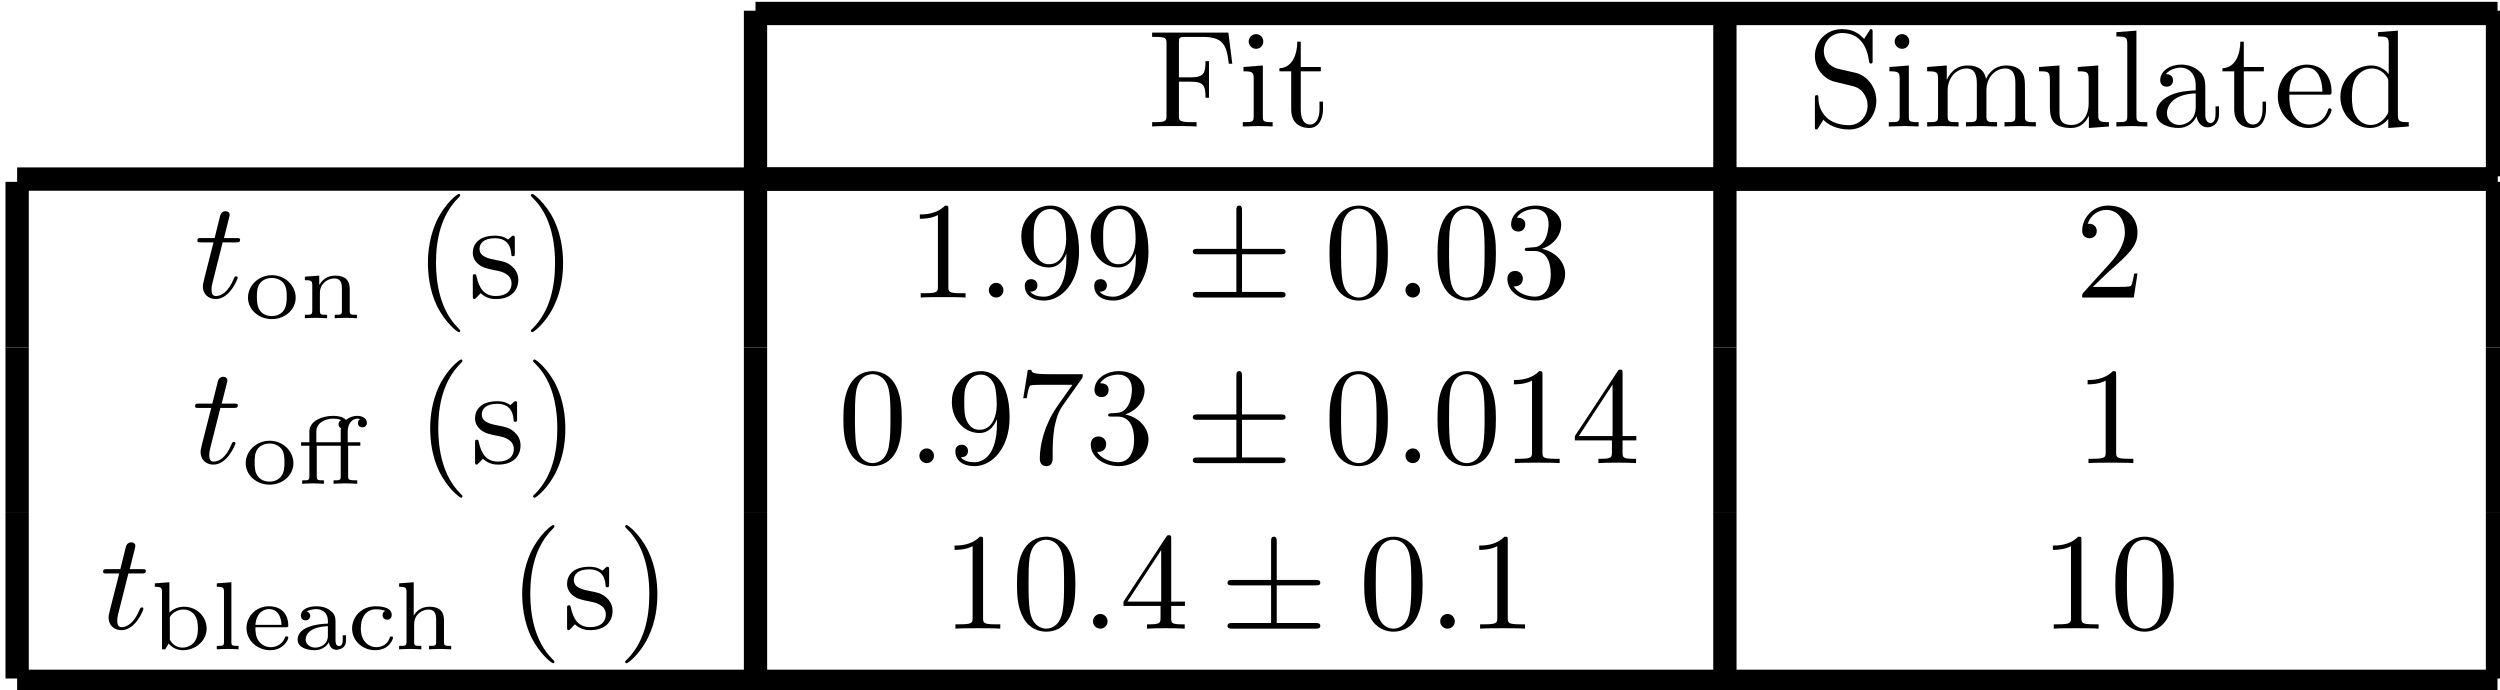 <?xml version="1.0" encoding="UTF-8" standalone="no"?>
<!-- Created with Inkscape (http://www.inkscape.org/) -->

<svg
   xmlns:dc="http://purl.org/dc/elements/1.1/"
   xmlns:cc="http://creativecommons.org/ns#"
   xmlns:rdf="http://www.w3.org/1999/02/22-rdf-syntax-ns#"
   xmlns:svg="http://www.w3.org/2000/svg"
   xmlns="http://www.w3.org/2000/svg"
   xmlns:xlink="http://www.w3.org/1999/xlink"
   xmlns:sodipodi="http://sodipodi.sourceforge.net/DTD/sodipodi-0.dtd"
   xmlns:inkscape="http://www.inkscape.org/namespaces/inkscape"
   width="120"
   height="33.119"
   viewBox="0 0 31.75 8.763"
   version="1.1"
   id="svg889"
   sodipodi:docname="fit.svg"
   inkscape:version="0.92.4 (5da689c313, 2019-01-14)">
  <defs
     id="defs883">
    <g
       id="g999">
      <symbol
         id="glyph0-0"
         overflow="visible"
         style="overflow:visible">
        <path
           id="path891"
           d=""
           style="stroke:none"
           inkscape:connector-curvature="0" />
      </symbol>
      <symbol
         id="glyph0-1"
         overflow="visible"
         style="overflow:visible">
        <path
           id="path894"
           d="m 5.797,-6.781 h -5.469 v 0.312 H 0.562 c 0.766,0 0.797,0.109 0.797,0.469 v 5.219 c 0,0.359 -0.031,0.469 -0.797,0.469 H 0.328 V 0 c 0.344,-0.031 1.125,-0.031 1.516,-0.031 0.406,0 1.312,0 1.672,0.031 V -0.312 H 3.188 C 2.25,-0.312 2.25,-0.438 2.25,-0.781 v -2.453 h 0.844 c 0.969,0 1.062,0.312 1.062,1.156 h 0.25 V -4.719 h -0.25 c 0,0.844 -0.094,1.172 -1.062,1.172 H 2.25 v -2.531 c 0,-0.328 0.016,-0.391 0.484,-0.391 h 1.188 c 1.5,0 1.75,0.562 1.906,1.938 h 0.25 z m 0,0"
           style="stroke:none"
           inkscape:connector-curvature="0" />
      </symbol>
      <symbol
         id="glyph0-2"
         overflow="visible"
         style="overflow:visible">
        <path
           id="path897"
           d="M 1.766,-4.406 0.375,-4.297 v 0.312 c 0.641,0 0.734,0.062 0.734,0.547 V -0.75 c 0,0.438 -0.109,0.438 -0.781,0.438 V 0 C 0.641,-0.016 1.188,-0.031 1.422,-0.031 1.781,-0.031 2.125,-0.016 2.469,0 v -0.312 c -0.672,0 -0.703,-0.047 -0.703,-0.438 z m 0.031,-1.734 c 0,-0.312 -0.234,-0.531 -0.516,-0.531 -0.312,0 -0.531,0.266 -0.531,0.531 0,0.266 0.219,0.531 0.531,0.531 0.281,0 0.516,-0.219 0.516,-0.531 z m 0,0"
           style="stroke:none"
           inkscape:connector-curvature="0" />
      </symbol>
      <symbol
         id="glyph0-3"
         overflow="visible"
         style="overflow:visible">
        <path
           id="path900"
           d="m 1.719,-3.984 h 1.438 v -0.312 H 1.719 V -6.125 h -0.25 c 0,0.812 -0.297,1.875 -1.281,1.922 v 0.219 h 0.844 v 2.75 c 0,1.219 0.938,1.344 1.297,1.344 0.703,0 0.984,-0.703 0.984,-1.344 v -0.562 h -0.25 V -1.25 c 0,0.734 -0.297,1.109 -0.672,1.109 -0.672,0 -0.672,-0.906 -0.672,-1.078 z m 0,0"
           style="stroke:none"
           inkscape:connector-curvature="0" />
      </symbol>
      <symbol
         id="glyph0-4"
         overflow="visible"
         style="overflow:visible">
        <path
           id="path903"
           d="m 3.484,-3.875 -1.281,-0.297 c -0.625,-0.156 -1,-0.688 -1,-1.266 0,-0.703 0.531,-1.312 1.312,-1.312 1.656,0 1.875,1.641 1.938,2.078 0.016,0.062 0.016,0.125 0.125,0.125 0.125,0 0.125,-0.047 0.125,-0.234 v -2 c 0,-0.172 0,-0.25 -0.109,-0.25 -0.062,0 -0.078,0.016 -0.141,0.141 l -0.359,0.562 C 3.797,-6.625 3.391,-7.031 2.5,-7.031 c -1.109,0 -1.938,0.875 -1.938,1.938 0,0.828 0.531,1.562 1.297,1.828 0.109,0.031 0.625,0.156 1.328,0.328 0.266,0.062 0.562,0.141 0.844,0.5 0.203,0.266 0.312,0.594 0.312,0.922 0,0.703 -0.5,1.422 -1.344,1.422 -0.281,0 -1.047,-0.047 -1.578,-0.531 C 0.844,-1.172 0.812,-1.797 0.812,-2.156 0.797,-2.266 0.719,-2.266 0.688,-2.266 c -0.125,0 -0.125,0.078 -0.125,0.25 v 2 c 0,0.172 0,0.234 0.109,0.234 0.062,0 0.078,-0.016 0.141,-0.125 0,-0.016 0.031,-0.047 0.359,-0.578 0.312,0.344 0.953,0.703 1.844,0.703 1.156,0 1.953,-0.969 1.953,-2.078 0,-0.984 -0.656,-1.812 -1.484,-2.016 z m 0,0"
           style="stroke:none"
           inkscape:connector-curvature="0" />
      </symbol>
      <symbol
         id="glyph0-5"
         overflow="visible"
         style="overflow:visible">
        <path
           id="path906"
           d="M 1.094,-3.422 V -0.75 c 0,0.438 -0.109,0.438 -0.781,0.438 V 0 c 0.359,-0.016 0.859,-0.031 1.141,-0.031 0.25,0 0.766,0.016 1.109,0.031 v -0.312 c -0.672,0 -0.781,0 -0.781,-0.438 V -2.594 C 1.781,-3.625 2.5,-4.188 3.125,-4.188 c 0.641,0 0.75,0.531 0.75,1.109 V -0.75 c 0,0.438 -0.109,0.438 -0.781,0.438 V 0 c 0.344,-0.016 0.859,-0.031 1.125,-0.031 0.25,0 0.781,0.016 1.109,0.031 v -0.312 c -0.656,0 -0.766,0 -0.766,-0.438 v -1.844 c 0,-1.031 0.703,-1.594 1.344,-1.594 0.625,0 0.734,0.531 0.734,1.109 V -0.75 c 0,0.438 -0.109,0.438 -0.781,0.438 V 0 c 0.344,-0.016 0.859,-0.031 1.125,-0.031 0.266,0 0.781,0.016 1.125,0.031 v -0.312 c -0.516,0 -0.766,0 -0.781,-0.297 v -1.906 c 0,-0.859 0,-1.156 -0.312,-1.516 -0.141,-0.172 -0.469,-0.375 -1.047,-0.375 -0.828,0 -1.281,0.594 -1.438,0.984 C 4.391,-4.297 3.656,-4.406 3.203,-4.406 2.469,-4.406 2,-3.984 1.719,-3.359 V -4.406 L 0.312,-4.297 v 0.312 c 0.703,0 0.781,0.062 0.781,0.562 z m 0,0"
           style="stroke:none"
           inkscape:connector-curvature="0" />
      </symbol>
      <symbol
         id="glyph0-6"
         overflow="visible"
         style="overflow:visible">
        <path
           id="path909"
           d="M 3.891,-0.781 V 0.109 L 5.328,0 V -0.312 C 4.641,-0.312 4.562,-0.375 4.562,-0.875 v -3.531 l -1.469,0.109 v 0.312 c 0.688,0 0.781,0.062 0.781,0.562 v 1.766 c 0,0.875 -0.484,1.547 -1.219,1.547 -0.828,0 -0.875,-0.469 -0.875,-0.984 v -3.312 L 0.312,-4.297 v 0.312 c 0.781,0 0.781,0.031 0.781,0.906 v 1.5 c 0,0.781 0,1.688 1.516,1.688 0.562,0 1,-0.281 1.281,-0.891 z m 0,0"
           style="stroke:none"
           inkscape:connector-curvature="0" />
      </symbol>
      <symbol
         id="glyph0-7"
         overflow="visible"
         style="overflow:visible">
        <path
           id="path912"
           d="M 1.766,-6.922 0.328,-6.812 V -6.5 c 0.703,0 0.781,0.062 0.781,0.562 V -0.75 c 0,0.438 -0.109,0.438 -0.781,0.438 V 0 C 0.656,-0.016 1.188,-0.031 1.438,-0.031 c 0.25,0 0.734,0.016 1.109,0.031 v -0.312 c -0.672,0 -0.781,0 -0.781,-0.438 z m 0,0"
           style="stroke:none"
           inkscape:connector-curvature="0" />
      </symbol>
      <symbol
         id="glyph0-8"
         overflow="visible"
         style="overflow:visible">
        <path
           id="path915"
           d="m 3.312,-0.75 c 0.047,0.391 0.312,0.812 0.781,0.812 0.219,0 0.828,-0.141 0.828,-0.953 v -0.562 h -0.25 v 0.562 c 0,0.578 -0.25,0.641 -0.359,0.641 -0.328,0 -0.375,-0.453 -0.375,-0.5 v -1.984 c 0,-0.422 0,-0.812 -0.359,-1.188 C 3.188,-4.312 2.688,-4.469 2.219,-4.469 c -0.828,0 -1.516,0.469 -1.516,1.125 0,0.297 0.203,0.469 0.469,0.469 0.281,0 0.453,-0.203 0.453,-0.453 0,-0.125 -0.047,-0.453 -0.516,-0.453 C 1.391,-4.141 1.875,-4.25 2.188,-4.25 c 0.5,0 1.062,0.391 1.062,1.281 v 0.359 c -0.516,0.031 -1.203,0.062 -1.828,0.359 -0.75,0.344 -1,0.859 -1,1.297 0,0.812 0.969,1.062 1.594,1.062 0.656,0 1.109,-0.406 1.297,-0.859 z M 3.25,-2.391 v 1 c 0,0.938 -0.719,1.281 -1.172,1.281 -0.484,0 -0.891,-0.344 -0.891,-0.844 0,-0.547 0.422,-1.375 2.062,-1.438 z m 0,0"
           style="stroke:none"
           inkscape:connector-curvature="0" />
      </symbol>
      <symbol
         id="glyph0-9"
         overflow="visible"
         style="overflow:visible">
        <path
           id="path918"
           d="M 1.109,-2.516 C 1.172,-4 2.016,-4.25 2.359,-4.25 c 1.016,0 1.125,1.344 1.125,1.734 z m 0,0.219 h 2.781 c 0.219,0 0.25,0 0.25,-0.219 0,-0.984 -0.547,-1.953 -1.781,-1.953 -1.156,0 -2.078,1.031 -2.078,2.281 0,1.328 1.047,2.297 2.188,2.297 C 3.688,0.109 4.141,-1 4.141,-1.188 4.141,-1.281 4.062,-1.312 4,-1.312 c -0.078,0 -0.109,0.062 -0.125,0.141 -0.344,1.031 -1.25,1.031 -1.344,1.031 -0.5,0 -0.891,-0.297 -1.125,-0.672 -0.297,-0.469 -0.297,-1.125 -0.297,-1.484 z m 0,0"
           style="stroke:none"
           inkscape:connector-curvature="0" />
      </symbol>
      <symbol
         id="glyph0-10"
         overflow="visible"
         style="overflow:visible">
        <path
           id="path921"
           d="m 3.781,-0.547 v 0.656 L 5.25,0 v -0.312 c -0.688,0 -0.781,-0.062 -0.781,-0.562 V -6.922 L 3.047,-6.812 V -6.5 c 0.688,0 0.766,0.062 0.766,0.562 v 2.156 c -0.281,-0.359 -0.719,-0.625 -1.25,-0.625 -1.172,0 -2.219,0.984 -2.219,2.266 0,1.266 0.969,2.25 2.109,2.25 0.641,0 1.078,-0.344 1.328,-0.656 z m 0,-2.672 v 2.047 c 0,0.172 0,0.188 -0.109,0.359 C 3.375,-0.328 2.938,-0.109 2.5,-0.109 2.047,-0.109 1.688,-0.375 1.453,-0.75 1.203,-1.156 1.172,-1.719 1.172,-2.141 1.172,-2.5 1.188,-3.094 1.469,-3.547 1.688,-3.859 2.062,-4.188 2.609,-4.188 c 0.344,0 0.766,0.156 1.062,0.594 0.109,0.172 0.109,0.188 0.109,0.375 z m 0,0"
           style="stroke:none"
           inkscape:connector-curvature="0" />
      </symbol>
      <symbol
         id="glyph0-11"
         overflow="visible"
         style="overflow:visible">
        <path
           id="path924"
           d="m 3.297,2.391 c 0,-0.031 0,-0.047 -0.172,-0.219 C 1.891,0.922 1.562,-0.969 1.562,-2.5 c 0,-1.734 0.375,-3.469 1.609,-4.703 0.125,-0.125 0.125,-0.141 0.125,-0.172 0,-0.078 -0.031,-0.109 -0.094,-0.109 -0.109,0 -1,0.688 -1.594,1.953 -0.5,1.094 -0.625,2.203 -0.625,3.031 0,0.781 0.109,1.984 0.656,3.125 C 2.25,1.844 3.094,2.5 3.203,2.5 c 0.062,0 0.094,-0.031 0.094,-0.109 z m 0,0"
           style="stroke:none"
           inkscape:connector-curvature="0" />
      </symbol>
      <symbol
         id="glyph0-12"
         overflow="visible"
         style="overflow:visible">
        <path
           id="path927"
           d="m 2.078,-1.938 c 0.219,0.047 1.031,0.203 1.031,0.922 0,0.5 -0.344,0.906 -1.125,0.906 -0.844,0 -1.203,-0.562 -1.391,-1.422 C 0.562,-1.656 0.562,-1.688 0.453,-1.688 c -0.125,0 -0.125,0.062 -0.125,0.234 V -0.125 c 0,0.172 0,0.234 0.109,0.234 0.047,0 0.062,-0.016 0.25,-0.203 0.016,-0.016 0.016,-0.031 0.203,-0.219 0.438,0.406 0.891,0.422 1.094,0.422 1.141,0 1.609,-0.672 1.609,-1.391 0,-0.516 -0.297,-0.828 -0.422,-0.938 C 2.844,-2.547 2.453,-2.625 2.031,-2.703 1.469,-2.812 0.812,-2.938 0.812,-3.516 c 0,-0.359 0.25,-0.766 1.109,-0.766 1.094,0 1.156,0.906 1.172,1.203 0,0.094 0.094,0.094 0.109,0.094 0.141,0 0.141,-0.047 0.141,-0.234 v -1.016 c 0,-0.156 0,-0.234 -0.109,-0.234 -0.047,0 -0.078,0 -0.203,0.125 -0.031,0.031 -0.125,0.125 -0.172,0.156 -0.375,-0.281 -0.781,-0.281 -0.938,-0.281 -1.219,0 -1.594,0.672 -1.594,1.234 0,0.344 0.156,0.625 0.422,0.844 0.328,0.25 0.609,0.312 1.328,0.453 z m 0,0"
           style="stroke:none"
           inkscape:connector-curvature="0" />
      </symbol>
      <symbol
         id="glyph0-13"
         overflow="visible"
         style="overflow:visible">
        <path
           id="path930"
           d="m 2.875,-2.5 c 0,-0.766 -0.109,-1.969 -0.656,-3.109 -0.594,-1.219 -1.453,-1.875 -1.547,-1.875 -0.062,0 -0.109,0.047 -0.109,0.109 0,0.031 0,0.047 0.188,0.234 0.984,0.984 1.547,2.562 1.547,4.641 0,1.719 -0.359,3.469 -1.594,4.719 C 0.562,2.344 0.562,2.359 0.562,2.391 0.562,2.453 0.609,2.5 0.672,2.5 0.766,2.5 1.672,1.812 2.25,0.547 2.766,-0.547 2.875,-1.656 2.875,-2.5 Z m 0,0"
           style="stroke:none"
           inkscape:connector-curvature="0" />
      </symbol>
      <symbol
         id="glyph0-14"
         overflow="visible"
         style="overflow:visible">
        <path
           id="path933"
           d="m 2.938,-6.375 c 0,-0.25 0,-0.266 -0.234,-0.266 C 2.078,-6 1.203,-6 0.891,-6 v 0.312 c 0.203,0 0.781,0 1.297,-0.266 v 5.172 c 0,0.359 -0.031,0.469 -0.922,0.469 h -0.312 V 0 c 0.344,-0.031 1.203,-0.031 1.609,-0.031 0.391,0 1.266,0 1.609,0.031 v -0.312 h -0.312 c -0.906,0 -0.922,-0.109 -0.922,-0.469 z m 0,0"
           style="stroke:none"
           inkscape:connector-curvature="0" />
      </symbol>
      <symbol
         id="glyph0-15"
         overflow="visible"
         style="overflow:visible">
        <path
           id="path936"
           d="m 3.656,-3.172 v 0.328 c 0,2.328 -1.031,2.781 -1.609,2.781 -0.172,0 -0.719,-0.016 -0.984,-0.359 0.438,0 0.516,-0.281 0.516,-0.453 0,-0.312 -0.234,-0.453 -0.453,-0.453 -0.156,0 -0.453,0.078 -0.453,0.469 0,0.672 0.531,1.078 1.375,1.078 1.297,0 2.516,-1.359 2.516,-3.5 0,-2.688 -1.156,-3.359 -2.047,-3.359 -0.547,0 -1.031,0.188 -1.453,0.625 -0.422,0.453 -0.641,0.875 -0.641,1.625 0,1.234 0.875,2.219 1.984,2.219 0.609,0 1.016,-0.422 1.25,-1 z M 2.422,-2.406 c -0.156,0 -0.625,0 -0.922,-0.625 -0.188,-0.375 -0.188,-0.859 -0.188,-1.359 0,-0.531 0,-1 0.219,-1.375 0.266,-0.5 0.641,-0.625 0.984,-0.625 0.469,0 0.797,0.344 0.969,0.781 0.109,0.328 0.156,0.953 0.156,1.406 0,0.828 -0.344,1.797 -1.219,1.797 z m 0,0"
           style="stroke:none"
           inkscape:connector-curvature="0" />
      </symbol>
      <symbol
         id="glyph0-16"
         overflow="visible"
         style="overflow:visible">
        <path
           id="path939"
           d="m 4.578,-3.188 c 0,-0.797 -0.047,-1.594 -0.391,-2.328 -0.453,-0.969 -1.281,-1.125 -1.688,-1.125 -0.609,0 -1.328,0.266 -1.75,1.188 -0.312,0.688 -0.359,1.469 -0.359,2.266 0,0.75 0.031,1.641 0.453,2.406 0.422,0.797 1.156,1 1.641,1 0.531,0 1.297,-0.203 1.734,-1.156 0.312,-0.688 0.359,-1.469 0.359,-2.25 z M 2.484,0 C 2.094,0 1.5,-0.25 1.328,-1.203 1.219,-1.797 1.219,-2.719 1.219,-3.312 c 0,-0.641 0,-1.297 0.078,-1.828 0.188,-1.188 0.938,-1.281 1.188,-1.281 0.328,0 0.984,0.188 1.172,1.172 0.109,0.562 0.109,1.312 0.109,1.938 0,0.75 0,1.422 -0.109,2.062 C 3.5,-0.297 2.938,0 2.484,0 Z m 0,0"
           style="stroke:none"
           inkscape:connector-curvature="0" />
      </symbol>
      <symbol
         id="glyph0-17"
         overflow="visible"
         style="overflow:visible">
        <path
           id="path942"
           d="m 2.891,-3.516 c 0.812,-0.266 1.391,-0.953 1.391,-1.75 0,-0.812 -0.875,-1.375 -1.828,-1.375 -1,0 -1.766,0.594 -1.766,1.359 0,0.328 0.219,0.516 0.516,0.516 0.297,0 0.5,-0.219 0.5,-0.516 0,-0.484 -0.469,-0.484 -0.609,-0.484 0.297,-0.5 0.953,-0.625 1.312,-0.625 0.422,0 0.969,0.219 0.969,1.109 0,0.125 -0.031,0.703 -0.281,1.141 C 2.797,-3.656 2.453,-3.625 2.203,-3.625 2.125,-3.609 1.891,-3.594 1.812,-3.594 c -0.078,0.016 -0.141,0.031 -0.141,0.125 0,0.109 0.062,0.109 0.234,0.109 h 0.438 c 0.812,0 1.188,0.672 1.188,1.656 0,1.359 -0.688,1.641 -1.125,1.641 -0.438,0 -1.188,-0.172 -1.531,-0.75 0.344,0.047 0.656,-0.172 0.656,-0.547 0,-0.359 -0.266,-0.562 -0.547,-0.562 -0.25,0 -0.562,0.141 -0.562,0.578 0,0.906 0.922,1.562 2.016,1.562 1.219,0 2.125,-0.906 2.125,-1.922 0,-0.812 -0.641,-1.594 -1.672,-1.812 z m 0,0"
           style="stroke:none"
           inkscape:connector-curvature="0" />
      </symbol>
      <symbol
         id="glyph0-18"
         overflow="visible"
         style="overflow:visible">
        <path
           id="path945"
           d="m 1.266,-0.766 1.062,-1.031 c 1.547,-1.375 2.141,-1.906 2.141,-2.906 0,-1.141 -0.891,-1.938 -2.109,-1.938 -1.125,0 -1.859,0.922 -1.859,1.812 0,0.547 0.5,0.547 0.531,0.547 0.172,0 0.516,-0.109 0.516,-0.531 0,-0.25 -0.188,-0.516 -0.531,-0.516 -0.078,0 -0.094,0 -0.125,0.016 0.219,-0.656 0.766,-1.016 1.344,-1.016 0.906,0 1.328,0.812 1.328,1.625 C 3.562,-3.906 3.078,-3.125 2.516,-2.5 l -1.906,2.125 C 0.5,-0.266 0.5,-0.234 0.5,0 H 4.203 L 4.469,-1.734 H 4.234 C 4.172,-1.438 4.109,-1 4,-0.844 3.938,-0.766 3.281,-0.766 3.062,-0.766 Z m 0,0"
           style="stroke:none"
           inkscape:connector-curvature="0" />
      </symbol>
      <symbol
         id="glyph0-19"
         overflow="visible"
         style="overflow:visible">
        <path
           id="path948"
           d="m 4.75,-6.078 c 0.078,-0.109 0.078,-0.125 0.078,-0.344 H 2.406 c -1.203,0 -1.234,-0.125 -1.266,-0.312 h -0.25 L 0.562,-4.688 h 0.25 c 0.031,-0.156 0.109,-0.781 0.25,-0.906 0.062,-0.062 0.844,-0.062 0.969,-0.062 h 2.062 C 3.984,-5.5 3.203,-4.406 2.984,-4.078 2.078,-2.734 1.75,-1.344 1.75,-0.328 c 0,0.094 0,0.547 0.469,0.547 0.453,0 0.453,-0.453 0.453,-0.547 V -0.844 c 0,-0.547 0.031,-1.094 0.109,-1.625 0.047,-0.234 0.172,-1.094 0.625,-1.703 z m 0,0"
           style="stroke:none"
           inkscape:connector-curvature="0" />
      </symbol>
      <symbol
         id="glyph0-20"
         overflow="visible"
         style="overflow:visible">
        <path
           id="path951"
           d="m 2.938,-1.641 v 0.859 c 0,0.359 -0.031,0.469 -0.766,0.469 H 1.969 V 0 C 2.375,-0.031 2.891,-0.031 3.312,-0.031 c 0.422,0 0.938,0 1.359,0.031 v -0.312 h -0.219 c -0.734,0 -0.75,-0.109 -0.75,-0.469 V -1.641 H 4.688 v -0.312 H 3.703 v -4.531 c 0,-0.203 0,-0.266 -0.172,-0.266 -0.078,0 -0.109,0 -0.188,0.125 l -3.062,4.672 v 0.312 z m 0.047,-0.312 H 0.562 l 2.422,-3.719 z m 0,0"
           style="stroke:none"
           inkscape:connector-curvature="0" />
      </symbol>
      <symbol
         id="glyph1-0"
         overflow="visible"
         style="overflow:visible">
        <path
           id="path954"
           d=""
           style="stroke:none"
           inkscape:connector-curvature="0" />
      </symbol>
      <symbol
         id="glyph1-1"
         overflow="visible"
         style="overflow:visible">
        <path
           id="path957"
           d="m 2.047,-3.984 h 0.938 c 0.203,0 0.312,0 0.312,-0.203 0,-0.109 -0.109,-0.109 -0.281,-0.109 h -0.875 C 2.5,-5.719 2.547,-5.906 2.547,-5.969 c 0,-0.172 -0.125,-0.266 -0.297,-0.266 -0.031,0 -0.312,0 -0.391,0.359 L 1.469,-4.297 h -0.938 c -0.203,0 -0.297,0 -0.297,0.188 0,0.125 0.078,0.125 0.281,0.125 h 0.875 C 0.672,-1.156 0.625,-0.984 0.625,-0.812 0.625,-0.266 1,0.109 1.547,0.109 2.562,0.109 3.125,-1.344 3.125,-1.422 3.125,-1.531 3.047,-1.531 3.016,-1.531 2.922,-1.531 2.906,-1.5 2.859,-1.391 2.438,-0.344 1.906,-0.109 1.562,-0.109 c -0.203,0 -0.312,-0.125 -0.312,-0.453 0,-0.25 0.031,-0.312 0.062,-0.484 z m 0,0"
           style="stroke:none"
           inkscape:connector-curvature="0" />
      </symbol>
      <symbol
         id="glyph1-2"
         overflow="visible"
         style="overflow:visible">
        <path
           id="path960"
           d="m 1.906,-0.531 c 0,-0.281 -0.234,-0.531 -0.516,-0.531 -0.297,0 -0.531,0.25 -0.531,0.531 C 0.859,-0.234 1.094,0 1.391,0 1.672,0 1.906,-0.234 1.906,-0.531 Z m 0,0"
           style="stroke:none"
           inkscape:connector-curvature="0" />
      </symbol>
      <symbol
         id="glyph2-0"
         overflow="visible"
         style="overflow:visible">
        <path
           id="path963"
           d=""
           style="stroke:none"
           inkscape:connector-curvature="0" />
      </symbol>
      <symbol
         id="glyph2-1"
         overflow="visible"
         style="overflow:visible">
        <path
           id="path966"
           d="m 3.688,-1.484 c 0,-0.875 -0.75,-1.625 -1.703,-1.625 -0.969,0 -1.719,0.75 -1.719,1.625 0,0.859 0.766,1.547 1.719,1.547 0.938,0 1.703,-0.688 1.703,-1.547 z M 1.984,-0.156 c -0.266,0 -0.641,-0.078 -0.875,-0.422 -0.188,-0.281 -0.203,-0.641 -0.203,-0.969 0,-0.297 0,-0.719 0.25,-1.016 0.172,-0.203 0.469,-0.344 0.828,-0.344 0.406,0 0.703,0.188 0.859,0.406 0.188,0.266 0.203,0.625 0.203,0.953 0,0.328 -0.016,0.703 -0.219,0.984 -0.188,0.266 -0.5,0.406 -0.844,0.406 z m 0,0"
           style="stroke:none"
           inkscape:connector-curvature="0" />
      </symbol>
      <symbol
         id="glyph2-2"
         overflow="visible"
         style="overflow:visible">
        <path
           id="path969"
           d="m 3.594,-2.109 c 0,-0.609 -0.297,-0.969 -1.047,-0.969 -0.578,0 -0.938,0.312 -1.141,0.688 v -0.688 L 0.375,-3 v 0.25 c 0.469,0 0.531,0.047 0.531,0.391 v 1.812 C 0.906,-0.25 0.828,-0.25 0.375,-0.25 V 0 C 0.391,0 0.875,-0.031 1.172,-0.031 1.422,-0.031 1.906,0 1.969,0 v -0.25 c -0.453,0 -0.516,0 -0.516,-0.297 V -1.812 c 0,-0.719 0.578,-1.062 1.031,-1.062 0.484,0 0.547,0.375 0.547,0.734 v 1.594 C 3.031,-0.25 2.969,-0.25 2.516,-0.25 V 0 C 2.531,0 3.016,-0.031 3.312,-0.031 3.562,-0.031 4.047,0 4.109,0 v -0.25 c -0.453,0 -0.516,0 -0.516,-0.297 z m 0,0"
           style="stroke:none"
           inkscape:connector-curvature="0" />
      </symbol>
      <symbol
         id="glyph2-3"
         overflow="visible"
         style="overflow:visible">
        <path
           id="path972"
           d="m 3.641,-2.75 h 0.875 V -3 h -0.906 v -0.781 c 0,-0.625 0.375,-0.922 0.688,-0.922 0.062,0 0.125,0 0.203,0.031 -0.109,0.047 -0.156,0.156 -0.156,0.281 0,0.188 0.125,0.312 0.312,0.312 0.188,0 0.328,-0.125 0.328,-0.312 0,-0.312 -0.297,-0.516 -0.688,-0.516 -0.25,0 -0.547,0.078 -0.812,0.297 -0.219,-0.25 -0.641,-0.297 -0.906,-0.297 -0.766,0 -1.719,0.344 -1.719,1.141 V -3 h -0.594 v 0.25 h 0.594 v 2.203 C 0.859,-0.25 0.797,-0.25 0.344,-0.25 V 0 c 0.016,0 0.5,-0.031 0.781,-0.031 0.266,0 0.516,0.016 0.781,0.031 v -0.25 c -0.453,0 -0.516,0 -0.516,-0.297 V -2.75 h 1.719 v 2.203 C 3.109,-0.25 3.047,-0.25 2.594,-0.25 V 0 C 2.625,0 3.094,-0.031 3.391,-0.031 3.688,-0.031 4,-0.016 4.297,0 V -0.25 H 4.156 c -0.516,0 -0.516,-0.078 -0.516,-0.312 z M 1.359,-3 v -0.766 c 0,-0.672 0.688,-0.938 1.203,-0.938 0.062,0 0.359,0 0.594,0.109 -0.078,0.016 -0.203,0.109 -0.203,0.297 0,0.094 0.031,0.219 0.172,0.281 C 3.109,-3.938 3.109,-3.859 3.109,-3.781 V -3 Z m 0,0"
           style="stroke:none"
           inkscape:connector-curvature="0" />
      </symbol>
      <symbol
         id="glyph2-4"
         overflow="visible"
         style="overflow:visible">
        <path
           id="path975"
           d="M 1.391,-4.844 0.344,-4.766 v 0.25 c 0.469,0 0.516,0.062 0.516,0.406 V 0 H 1.094 l 0.25,-0.422 C 1.609,-0.078 2,0.062 2.359,0.062 3.281,0.062 4.062,-0.625 4.062,-1.5 c 0,-0.859 -0.703,-1.578 -1.625,-1.578 -0.422,0 -0.797,0.172 -1.047,0.422 z m 0.031,2.516 C 1.609,-2.656 1.984,-2.875 2.406,-2.875 c 0.391,0 0.672,0.219 0.812,0.422 0.141,0.203 0.219,0.484 0.219,0.938 0,0.156 0,0.688 -0.281,1.016 -0.281,0.312 -0.625,0.375 -0.828,0.375 -0.562,0 -0.844,-0.438 -0.906,-0.578 z m 0,0"
           style="stroke:none"
           inkscape:connector-curvature="0" />
      </symbol>
      <symbol
         id="glyph2-5"
         overflow="visible"
         style="overflow:visible">
        <path
           id="path978"
           d="m 1.438,-4.844 -1.047,0.078 v 0.25 c 0.469,0 0.516,0.062 0.516,0.391 v 3.578 C 0.906,-0.25 0.844,-0.25 0.391,-0.25 V 0 c 0.016,0 0.5,-0.031 0.781,-0.031 0.266,0 0.516,0.016 0.781,0.031 V -0.25 C 1.5,-0.25 1.438,-0.25 1.438,-0.547 Z m 0,0"
           style="stroke:none"
           inkscape:connector-curvature="0" />
      </symbol>
      <symbol
         id="glyph2-6"
         overflow="visible"
         style="overflow:visible">
        <path
           id="path981"
           d="m 3.062,-1.594 c 0.156,0 0.203,0 0.203,-0.141 0,-0.625 -0.344,-1.375 -1.391,-1.375 -0.906,0 -1.609,0.719 -1.609,1.578 0,0.891 0.781,1.594 1.703,1.594 0.938,0 1.297,-0.75 1.297,-0.906 0,-0.016 -0.016,-0.094 -0.125,-0.094 -0.094,0 -0.109,0.047 -0.125,0.109 -0.219,0.562 -0.75,0.672 -1,0.672 C 1.688,-0.156 1.375,-0.297 1.172,-0.562 0.906,-0.891 0.906,-1.312 0.906,-1.594 Z M 0.906,-1.766 C 0.984,-2.75 1.609,-2.906 1.875,-2.906 c 0.859,0 0.891,0.969 0.906,1.141 z m 0,0"
           style="stroke:none"
           inkscape:connector-curvature="0" />
      </symbol>
      <symbol
         id="glyph2-7"
         overflow="visible"
         style="overflow:visible">
        <path
           id="path984"
           d="m 3.109,-1.875 c 0,-0.359 0,-0.625 -0.328,-0.891 C 2.5,-3 2.172,-3.109 1.75,-3.109 c -0.656,0 -1.125,0.25 -1.125,0.672 0,0.234 0.156,0.344 0.344,0.344 0.188,0 0.328,-0.141 0.328,-0.328 0,-0.109 -0.062,-0.266 -0.25,-0.312 0.25,-0.172 0.656,-0.172 0.688,-0.172 0.391,0 0.828,0.25 0.828,0.844 v 0.203 C 2.172,-1.844 1.719,-1.812 1.203,-1.625 c -0.625,0.219 -0.812,0.609 -0.812,0.922 0,0.594 0.719,0.766 1.219,0.766 0.547,0 0.875,-0.312 1.031,-0.578 0.016,0.281 0.203,0.547 0.531,0.547 0.016,0 0.688,0 0.688,-0.656 V -1.016 H 3.625 v 0.375 c 0,0.078 0,0.406 -0.266,0.406 -0.25,0 -0.25,-0.328 -0.25,-0.406 z M 2.562,-0.984 c 0,0.672 -0.594,0.859 -0.906,0.859 -0.359,0 -0.688,-0.234 -0.688,-0.578 0,-0.391 0.328,-0.922 1.594,-0.969 z m 0,0"
           style="stroke:none"
           inkscape:connector-curvature="0" />
      </symbol>
      <symbol
         id="glyph2-8"
         overflow="visible"
         style="overflow:visible">
        <path
           id="path987"
           d="m 2.703,-2.781 c -0.125,0.062 -0.188,0.172 -0.188,0.312 0,0.188 0.125,0.328 0.328,0.328 0.188,0 0.328,-0.125 0.328,-0.344 0,-0.625 -0.969,-0.625 -1.156,-0.625 -1.047,0 -1.688,0.797 -1.688,1.609 0,0.875 0.734,1.562 1.656,1.562 1.031,0 1.281,-0.812 1.281,-0.906 0,-0.078 -0.094,-0.078 -0.125,-0.078 -0.094,0 -0.094,0.016 -0.125,0.125 C 2.859,-0.375 2.484,-0.156 2.062,-0.156 c -0.484,0 -1.109,-0.359 -1.109,-1.359 0,-0.875 0.438,-1.375 1.078,-1.375 0.094,0 0.422,0 0.672,0.109 z m 0,0"
           style="stroke:none"
           inkscape:connector-curvature="0" />
      </symbol>
      <symbol
         id="glyph2-9"
         overflow="visible"
         style="overflow:visible">
        <path
           id="path990"
           d="m 3.594,-2.109 c 0,-0.609 -0.297,-0.969 -1.047,-0.969 -0.625,0 -0.969,0.375 -1.125,0.641 V -4.844 L 0.375,-4.766 v 0.25 c 0.469,0 0.531,0.062 0.531,0.391 v 3.578 C 0.906,-0.25 0.828,-0.25 0.375,-0.25 V 0 C 0.391,0 0.875,-0.031 1.172,-0.031 1.422,-0.031 1.906,0 1.969,0 v -0.25 c -0.453,0 -0.516,0 -0.516,-0.297 V -1.812 c 0,-0.719 0.578,-1.062 1.031,-1.062 0.484,0 0.547,0.375 0.547,0.734 v 1.594 C 3.031,-0.25 2.969,-0.25 2.516,-0.25 V 0 C 2.531,0 3.016,-0.031 3.312,-0.031 3.562,-0.031 4.047,0 4.109,0 v -0.25 c -0.453,0 -0.516,0 -0.516,-0.297 z m 0,0"
           style="stroke:none"
           inkscape:connector-curvature="0" />
      </symbol>
      <symbol
         id="glyph3-0"
         overflow="visible"
         style="overflow:visible">
        <path
           id="path993"
           d=""
           style="stroke:none"
           inkscape:connector-curvature="0" />
      </symbol>
      <symbol
         id="glyph3-1"
         overflow="visible"
         style="overflow:visible">
        <path
           id="path996"
           d="M 4.078,-3.125 H 6.844 c 0.172,0 0.359,0 0.359,-0.188 0,-0.203 -0.188,-0.203 -0.359,-0.203 H 4.078 v -2.75 c 0,-0.172 0,-0.375 -0.203,-0.375 -0.203,0 -0.203,0.188 -0.203,0.344 v 2.781 h -2.781 c -0.156,0 -0.344,0 -0.344,0.203 0,0.188 0.188,0.188 0.344,0.188 h 2.781 v 2.719 h -2.781 c -0.156,0 -0.344,0 -0.344,0.203 C 0.547,0 0.734,0 0.891,0 H 6.844 c 0.172,0 0.359,0 0.359,-0.203 0,-0.203 -0.188,-0.203 -0.359,-0.203 H 4.078 Z m 0,0"
           style="stroke:none"
           inkscape:connector-curvature="0" />
      </symbol>
    </g>
  </defs>
  <sodipodi:namedview
     id="base"
     pagecolor="#ffffff"
     bordercolor="#666666"
     borderopacity="1.0"
     inkscape:pageopacity="0.0"
     inkscape:pageshadow="2"
     inkscape:zoom="3.959798"
     inkscape:cx="35.382041"
     inkscape:cy="13.448524"
     inkscape:document-units="mm"
     inkscape:current-layer="g1578"
     showgrid="false"
     fit-margin-top="0"
     fit-margin-left="0"
     fit-margin-right="0"
     fit-margin-bottom="0"
     inkscape:window-width="1422"
     inkscape:window-height="737"
     inkscape:window-x="-8"
     inkscape:window-y="-8"
     inkscape:window-maximized="1"
     units="px" />
  <g
     inkscape:label="Layer 1"
     inkscape:groupmode="layer"
     id="layer1"
     transform="translate(-74.095,16.783)">
    <g
       id="surface173300"
       transform="matrix(0.353,0,0,0.353,21.998,2.883)">
      <g
         id="g1578"
         transform="matrix(1.853,0,0,1.855,-126.842,-148.028)"
         style="stroke-width:0.539">
        <g
           id="g1132"
           transform="matrix(0.419,0,0,0.419,86.128,-2.339)">
          <path
             id="path1003"
             d="m 182.908,124.981 h 80.725"
             style="fill:none;stroke:#000000;stroke-width:1.079;stroke-linecap:butt;stroke-linejoin:miter;stroke-miterlimit:10;stroke-dasharray:none;stroke-opacity:1"
             inkscape:connector-curvature="0" />
          <path
             id="path1005"
             d="M 182.908,132.518 V 124.853"
             style="fill:none;stroke:#000000;stroke-width:1.079;stroke-linecap:butt;stroke-linejoin:miter;stroke-miterlimit:10;stroke-dasharray:none;stroke-opacity:1"
             inkscape:connector-curvature="0" />
          <g
             transform="matrix(0.646,0,0,0.641,52.595,44.849)"
             id="g1013"
             style="fill:#000000;fill-opacity:1;stroke-width:0.838">
            <use
               style="stroke-width:0.838"
               id="use1007"
               y="133.171"
               x="229.846"
               xlink:href="#glyph0-1"
               width="100%"
               height="100%" />
            <use
               style="stroke-width:0.838"
               id="use1009"
               y="133.171"
               x="236.35"
               xlink:href="#glyph0-2"
               width="100%"
               height="100%" />
            <use
               style="stroke-width:0.838"
               id="use1011"
               y="133.171"
               x="239.117"
               xlink:href="#glyph0-3"
               width="100%"
               height="100%" />
          </g>
          <path
             id="path1015"
             d="M 227.829,132.518 V 124.853"
             style="fill:none;stroke:#000000;stroke-width:1.079;stroke-linecap:butt;stroke-linejoin:miter;stroke-miterlimit:10;stroke-dasharray:none;stroke-opacity:1"
             inkscape:connector-curvature="0" />
          <g
             transform="matrix(0.646,0,0,0.641,52.595,44.849)"
             id="g1023"
             style="fill:#000000;fill-opacity:1;stroke-width:0.838">
            <use
               style="stroke-width:0.838"
               id="use1017"
               y="133.171"
               x="277.154"
               xlink:href="#glyph0-4"
               width="100%"
               height="100%" />
            <use
               style="stroke-width:0.838"
               id="use1019"
               y="133.171"
               x="282.689"
               xlink:href="#glyph0-2"
               width="100%"
               height="100%" />
            <use
               style="stroke-width:0.838"
               id="use1021"
               y="133.171"
               x="285.457"
               xlink:href="#glyph0-5"
               width="100%"
               height="100%" />
          </g>
          <g
             transform="matrix(0.646,0,0,0.641,52.595,44.849)"
             id="g1037"
             style="fill:#000000;fill-opacity:1;stroke-width:0.838">
            <use
               style="stroke-width:0.838"
               id="use1025"
               y="133.171"
               x="293.48"
               xlink:href="#glyph0-6"
               width="100%"
               height="100%" />
            <use
               style="stroke-width:0.838"
               id="use1027"
               y="133.171"
               x="299.015"
               xlink:href="#glyph0-7"
               width="100%"
               height="100%" />
            <use
               style="stroke-width:0.838"
               id="use1029"
               y="133.171"
               x="301.783"
               xlink:href="#glyph0-8"
               width="100%"
               height="100%" />
            <use
               style="stroke-width:0.838"
               id="use1031"
               y="133.171"
               x="306.764"
               xlink:href="#glyph0-3"
               width="100%"
               height="100%" />
            <use
               style="stroke-width:0.838"
               id="use1033"
               y="133.171"
               x="310.638"
               xlink:href="#glyph0-9"
               width="100%"
               height="100%" />
            <use
               style="stroke-width:0.838"
               id="use1035"
               y="133.171"
               x="315.066"
               xlink:href="#glyph0-10"
               width="100%"
               height="100%" />
          </g>
          <path
             id="path1039"
             d="M 263.631,132.518 V 124.853"
             style="fill:none;stroke:#000000;stroke-width:1.079;stroke-linecap:butt;stroke-linejoin:miter;stroke-miterlimit:10;stroke-dasharray:none;stroke-opacity:1"
             inkscape:connector-curvature="0" />
          <path
             id="path1041"
             d="m 182.908,132.646 h 80.725"
             style="fill:none;stroke:#000000;stroke-width:1.079;stroke-linecap:butt;stroke-linejoin:miter;stroke-miterlimit:10;stroke-dasharray:none;stroke-opacity:1"
             inkscape:connector-curvature="0" />
          <path
             id="path1043"
             d="M 148.692,132.646 H 263.631"
             style="fill:none;stroke:#000000;stroke-width:1.079;stroke-linecap:butt;stroke-linejoin:miter;stroke-miterlimit:10;stroke-dasharray:none;stroke-opacity:1"
             inkscape:connector-curvature="0" />
          <path
             id="path1045"
             d="M 148.692,140.436 V 132.774"
             style="fill:none;stroke:#000000;stroke-width:1.079;stroke-linecap:butt;stroke-linejoin:miter;stroke-miterlimit:10;stroke-dasharray:none;stroke-opacity:1"
             inkscape:connector-curvature="0" />
          <g
             transform="matrix(0.646,0,0,0.641,52.595,44.849)"
             id="g1049"
             style="fill:#000000;fill-opacity:1;stroke-width:0.838">
            <use
               style="stroke-width:0.838"
               id="use1047"
               y="145.524"
               x="161.453"
               xlink:href="#glyph1-1"
               width="100%"
               height="100%" />
          </g>
          <g
             transform="matrix(0.646,0,0,0.641,52.595,44.849)"
             id="g1055"
             style="fill:#000000;fill-opacity:1;stroke-width:0.838">
            <use
               style="stroke-width:0.838"
               id="use1051"
               y="147.019"
               x="165.05"
               xlink:href="#glyph2-1"
               width="100%"
               height="100%" />
            <use
               style="stroke-width:0.838"
               id="use1053"
               y="147.019"
               x="169.022"
               xlink:href="#glyph2-2"
               width="100%"
               height="100%" />
          </g>
          <g
             transform="matrix(0.646,0,0,0.641,52.595,44.849)"
             id="g1063"
             style="fill:#000000;fill-opacity:1;stroke-width:0.838">
            <use
               style="stroke-width:0.838"
               id="use1057"
               y="145.524"
               x="177.241"
               xlink:href="#glyph0-11"
               width="100%"
               height="100%" />
            <use
               style="stroke-width:0.838"
               id="use1059"
               y="145.524"
               x="181.115"
               xlink:href="#glyph0-12"
               width="100%"
               height="100%" />
            <use
               style="stroke-width:0.838"
               id="use1061"
               y="145.524"
               x="185.045"
               xlink:href="#glyph0-13"
               width="100%"
               height="100%" />
          </g>
          <path
             id="path1065"
             d="M 182.908,140.436 V 132.774"
             style="fill:none;stroke:#000000;stroke-width:1.079;stroke-linecap:butt;stroke-linejoin:miter;stroke-miterlimit:10;stroke-dasharray:none;stroke-opacity:1"
             inkscape:connector-curvature="0" />
          <g
             transform="matrix(0.646,0,0,0.641,52.595,44.849)"
             id="g1069"
             style="fill:#000000;fill-opacity:1;stroke-width:0.838">
            <use
               style="stroke-width:0.838"
               id="use1067"
               y="145.524"
               x="212.619"
               xlink:href="#glyph0-14"
               width="100%"
               height="100%" />
          </g>
          <g
             transform="matrix(0.646,0,0,0.641,52.595,44.849)"
             id="g1073"
             style="fill:#000000;fill-opacity:1;stroke-width:0.838">
            <use
               style="stroke-width:0.838"
               id="use1071"
               y="145.524"
               x="217.6"
               xlink:href="#glyph1-2"
               width="100%"
               height="100%" />
          </g>
          <g
             transform="matrix(0.646,0,0,0.641,52.595,44.849)"
             id="g1079"
             style="fill:#000000;fill-opacity:1;stroke-width:0.838">
            <use
               style="stroke-width:0.838"
               id="use1075"
               y="145.524"
               x="220.367"
               xlink:href="#glyph0-15"
               width="100%"
               height="100%" />
            <use
               style="stroke-width:0.838"
               id="use1077"
               y="145.524"
               x="225.348"
               xlink:href="#glyph0-15"
               width="100%"
               height="100%" />
          </g>
          <g
             transform="matrix(0.646,0,0,0.641,52.595,44.849)"
             id="g1083"
             style="fill:#000000;fill-opacity:1;stroke-width:0.838">
            <use
               style="stroke-width:0.838"
               id="use1081"
               y="145.524"
               x="232.544"
               xlink:href="#glyph3-1"
               width="100%"
               height="100%" />
          </g>
          <g
             transform="matrix(0.646,0,0,0.641,52.595,44.849)"
             id="g1087"
             style="fill:#000000;fill-opacity:1;stroke-width:0.838">
            <use
               style="stroke-width:0.838"
               id="use1085"
               y="145.524"
               x="242.507"
               xlink:href="#glyph0-16"
               width="100%"
               height="100%" />
          </g>
          <g
             transform="matrix(0.646,0,0,0.641,52.595,44.849)"
             id="g1091"
             style="fill:#000000;fill-opacity:1;stroke-width:0.838">
            <use
               style="stroke-width:0.838"
               id="use1089"
               y="145.524"
               x="247.488"
               xlink:href="#glyph1-2"
               width="100%"
               height="100%" />
          </g>
          <g
             transform="matrix(0.646,0,0,0.641,52.595,44.849)"
             id="g1097"
             style="fill:#000000;fill-opacity:1;stroke-width:0.838">
            <use
               style="stroke-width:0.838"
               id="use1093"
               y="145.524"
               x="250.255"
               xlink:href="#glyph0-16"
               width="100%"
               height="100%" />
            <use
               style="stroke-width:0.838"
               id="use1095"
               y="145.524"
               x="255.236"
               xlink:href="#glyph0-17"
               width="100%"
               height="100%" />
          </g>
          <path
             id="path1099"
             d="M 227.829,140.436 V 132.774"
             style="fill:none;stroke:#000000;stroke-width:1.079;stroke-linecap:butt;stroke-linejoin:miter;stroke-miterlimit:10;stroke-dasharray:none;stroke-opacity:1"
             inkscape:connector-curvature="0" />
          <g
             transform="matrix(0.646,0,0,0.641,52.595,44.849)"
             id="g1103"
             style="fill:#000000;fill-opacity:1;stroke-width:0.838">
            <use
               style="stroke-width:0.838"
               id="use1101"
               y="145.524"
               x="296.388"
               xlink:href="#glyph0-18"
               width="100%"
               height="100%" />
          </g>
          <path
             id="path1105"
             d="M 263.631,140.436 V 132.774"
             style="fill:none;stroke:#000000;stroke-width:1.079;stroke-linecap:butt;stroke-linejoin:miter;stroke-miterlimit:10;stroke-dasharray:none;stroke-opacity:1"
             inkscape:connector-curvature="0" />
          <path
             id="path1107"
             d="m 148.692,148.101 v -7.665"
             style="fill:none;stroke:#000000;stroke-width:1.079;stroke-linecap:butt;stroke-linejoin:miter;stroke-miterlimit:10;stroke-dasharray:none;stroke-opacity:1"
             inkscape:connector-curvature="0" />
          <g
             transform="matrix(0.646,0,0,0.641,52.595,44.849)"
             id="g1111"
             style="fill:#000000;fill-opacity:1;stroke-width:0.838">
            <use
               style="stroke-width:0.838"
               id="use1109"
               y="157.48"
               x="161.29"
               xlink:href="#glyph1-1"
               width="100%"
               height="100%" />
          </g>
          <g
             transform="matrix(0.646,0,0,0.641,52.595,44.849)"
             id="g1117"
             style="fill:#000000;fill-opacity:1;stroke-width:0.838">
            <use
               style="stroke-width:0.838"
               id="use1113"
               y="158.974"
               x="164.888"
               xlink:href="#glyph2-1"
               width="100%"
               height="100%" />
            <use
               style="stroke-width:0.838"
               id="use1115"
               y="158.974"
               x="168.86"
               xlink:href="#glyph2-3"
               width="100%"
               height="100%" />
          </g>
          <g
             transform="matrix(0.646,0,0,0.641,52.595,44.849)"
             id="g1125"
             style="fill:#000000;fill-opacity:1;stroke-width:0.838">
            <use
               style="stroke-width:0.838"
               id="use1119"
               y="157.48"
               x="177.403"
               xlink:href="#glyph0-11"
               width="100%"
               height="100%" />
            <use
               style="stroke-width:0.838"
               id="use1121"
               y="157.48"
               x="181.277"
               xlink:href="#glyph0-12"
               width="100%"
               height="100%" />
            <use
               style="stroke-width:0.838"
               id="use1123"
               y="157.48"
               x="185.207"
               xlink:href="#glyph0-13"
               width="100%"
               height="100%" />
          </g>
          <path
             id="path1127"
             d="m 182.908,148.101 v -7.665"
             style="fill:none;stroke:#000000;stroke-width:1.079;stroke-linecap:butt;stroke-linejoin:miter;stroke-miterlimit:10;stroke-dasharray:none;stroke-opacity:1"
             inkscape:connector-curvature="0" />
          <g
             transform="matrix(0.646,0,0,0.641,52.595,44.849)"
             id="g1131"
             style="fill:#000000;fill-opacity:1;stroke-width:0.838">
            <use
               style="stroke-width:0.838"
               id="use1129"
               y="157.48"
               x="207.637"
               xlink:href="#glyph0-16"
               width="100%"
               height="100%" />
          </g>
          <g
             transform="matrix(0.646,0,0,0.641,52.595,44.849)"
             id="g1135"
             style="fill:#000000;fill-opacity:1;stroke-width:0.838">
            <use
               style="stroke-width:0.838"
               id="use1133"
               y="157.48"
               x="212.619"
               xlink:href="#glyph1-2"
               width="100%"
               height="100%" />
          </g>
          <g
             transform="matrix(0.646,0,0,0.641,52.595,44.849)"
             id="g1143"
             style="fill:#000000;fill-opacity:1;stroke-width:0.838">
            <use
               style="stroke-width:0.838"
               id="use1137"
               y="157.48"
               x="215.386"
               xlink:href="#glyph0-15"
               width="100%"
               height="100%" />
            <use
               style="stroke-width:0.838"
               id="use1139"
               y="157.48"
               x="220.367"
               xlink:href="#glyph0-19"
               width="100%"
               height="100%" />
            <use
               style="stroke-width:0.838"
               id="use1141"
               y="157.48"
               x="225.349"
               xlink:href="#glyph0-17"
               width="100%"
               height="100%" />
          </g>
          <g
             transform="matrix(0.646,0,0,0.641,52.595,44.849)"
             id="g1147"
             style="fill:#000000;fill-opacity:1;stroke-width:0.838">
            <use
               style="stroke-width:0.838"
               id="use1145"
               y="157.48"
               x="232.544"
               xlink:href="#glyph3-1"
               width="100%"
               height="100%" />
          </g>
          <g
             transform="matrix(0.646,0,0,0.641,52.595,44.849)"
             id="g1151"
             style="fill:#000000;fill-opacity:1;stroke-width:0.838">
            <use
               style="stroke-width:0.838"
               id="use1149"
               y="157.48"
               x="242.507"
               xlink:href="#glyph0-16"
               width="100%"
               height="100%" />
          </g>
          <g
             transform="matrix(0.646,0,0,0.641,52.595,44.849)"
             id="g1155"
             style="fill:#000000;fill-opacity:1;stroke-width:0.838">
            <use
               style="stroke-width:0.838"
               id="use1153"
               y="157.48"
               x="247.488"
               xlink:href="#glyph1-2"
               width="100%"
               height="100%" />
          </g>
          <g
             transform="matrix(0.646,0,0,0.641,52.595,44.849)"
             id="g1163"
             style="fill:#000000;fill-opacity:1;stroke-width:0.838">
            <use
               style="stroke-width:0.838"
               id="use1157"
               y="157.48"
               x="250.255"
               xlink:href="#glyph0-16"
               width="100%"
               height="100%" />
            <use
               style="stroke-width:0.838"
               id="use1159"
               y="157.48"
               x="255.236"
               xlink:href="#glyph0-14"
               width="100%"
               height="100%" />
            <use
               style="stroke-width:0.838"
               id="use1161"
               y="157.48"
               x="260.218"
               xlink:href="#glyph0-20"
               width="100%"
               height="100%" />
          </g>
          <path
             id="path1165"
             d="m 227.829,148.101 v -7.665"
             style="fill:none;stroke:#000000;stroke-width:1.079;stroke-linecap:butt;stroke-linejoin:miter;stroke-miterlimit:10;stroke-dasharray:none;stroke-opacity:1"
             inkscape:connector-curvature="0" />
          <g
             transform="matrix(0.646,0,0,0.641,52.595,44.849)"
             id="g1169"
             style="fill:#000000;fill-opacity:1;stroke-width:0.838">
            <use
               style="stroke-width:0.838"
               id="use1167"
               y="157.48"
               x="296.388"
               xlink:href="#glyph0-14"
               width="100%"
               height="100%" />
          </g>
          <path
             id="path1171"
             d="m 263.631,148.101 v -7.665"
             style="fill:none;stroke:#000000;stroke-width:1.079;stroke-linecap:butt;stroke-linejoin:miter;stroke-miterlimit:10;stroke-dasharray:none;stroke-opacity:1"
             inkscape:connector-curvature="0" />
          <path
             id="path1173"
             d="m 148.692,155.764 v -7.663"
             style="fill:none;stroke:#000000;stroke-width:1.079;stroke-linecap:butt;stroke-linejoin:miter;stroke-miterlimit:10;stroke-dasharray:none;stroke-opacity:1"
             inkscape:connector-curvature="0" />
          <g
             transform="matrix(0.646,0,0,0.641,52.595,44.849)"
             id="g1177"
             style="fill:#000000;fill-opacity:1;stroke-width:0.838">
            <use
               style="stroke-width:0.838"
               id="use1175"
               y="169.435"
               x="154.69"
               xlink:href="#glyph1-1"
               width="100%"
               height="100%" />
          </g>
          <g
             transform="matrix(0.646,0,0,0.641,52.595,44.849)"
             id="g1189"
             style="fill:#000000;fill-opacity:1;stroke-width:0.838">
            <use
               style="stroke-width:0.838"
               id="use1179"
               y="170.929"
               x="158.288"
               xlink:href="#glyph2-4"
               width="100%"
               height="100%" />
            <use
               style="stroke-width:0.838"
               id="use1181"
               y="170.929"
               x="162.688"
               xlink:href="#glyph2-5"
               width="100%"
               height="100%" />
            <use
               style="stroke-width:0.838"
               id="use1183"
               y="170.929"
               x="164.944"
               xlink:href="#glyph2-6"
               width="100%"
               height="100%" />
            <use
               style="stroke-width:0.838"
               id="use1185"
               y="170.929"
               x="168.486"
               xlink:href="#glyph2-7"
               width="100%"
               height="100%" />
            <use
               style="stroke-width:0.838"
               id="use1187"
               y="170.929"
               x="172.457"
               xlink:href="#glyph2-8"
               width="100%"
               height="100%" />
          </g>
          <g
             transform="matrix(0.646,0,0,0.641,52.595,44.849)"
             id="g1193"
             style="fill:#000000;fill-opacity:1;stroke-width:0.838">
            <use
               style="stroke-width:0.838"
               id="use1191"
               y="170.929"
               x="175.783"
               xlink:href="#glyph2-9"
               width="100%"
               height="100%" />
          </g>
          <g
             transform="matrix(0.646,0,0,0.641,52.595,44.849)"
             id="g1201"
             style="fill:#000000;fill-opacity:1;stroke-width:0.838">
            <use
               style="stroke-width:0.838"
               id="use1195"
               y="169.435"
               x="184.004"
               xlink:href="#glyph0-11"
               width="100%"
               height="100%" />
            <use
               style="stroke-width:0.838"
               id="use1197"
               y="169.435"
               x="187.878"
               xlink:href="#glyph0-12"
               width="100%"
               height="100%" />
            <use
               style="stroke-width:0.838"
               id="use1199"
               y="169.435"
               x="191.808"
               xlink:href="#glyph0-13"
               width="100%"
               height="100%" />
          </g>
          <path
             id="path1203"
             d="m 182.908,155.764 v -7.663"
             style="fill:none;stroke:#000000;stroke-width:1.079;stroke-linecap:butt;stroke-linejoin:miter;stroke-miterlimit:10;stroke-dasharray:none;stroke-opacity:1"
             inkscape:connector-curvature="0" />
          <g
             transform="matrix(0.646,0,0,0.641,52.595,44.849)"
             id="g1209"
             style="fill:#000000;fill-opacity:1;stroke-width:0.838">
            <use
               style="stroke-width:0.838"
               id="use1205"
               y="169.435"
               x="215.109"
               xlink:href="#glyph0-14"
               width="100%"
               height="100%" />
            <use
               style="stroke-width:0.838"
               id="use1207"
               y="169.435"
               x="220.09"
               xlink:href="#glyph0-16"
               width="100%"
               height="100%" />
          </g>
          <g
             transform="matrix(0.646,0,0,0.641,52.595,44.849)"
             id="g1213"
             style="fill:#000000;fill-opacity:1;stroke-width:0.838">
            <use
               style="stroke-width:0.838"
               id="use1211"
               y="169.435"
               x="225.072"
               xlink:href="#glyph1-2"
               width="100%"
               height="100%" />
          </g>
          <g
             transform="matrix(0.646,0,0,0.641,52.595,44.849)"
             id="g1217"
             style="fill:#000000;fill-opacity:1;stroke-width:0.838">
            <use
               style="stroke-width:0.838"
               id="use1215"
               y="169.435"
               x="227.839"
               xlink:href="#glyph0-20"
               width="100%"
               height="100%" />
          </g>
          <g
             transform="matrix(0.646,0,0,0.641,52.595,44.849)"
             id="g1221"
             style="fill:#000000;fill-opacity:1;stroke-width:0.838">
            <use
               style="stroke-width:0.838"
               id="use1219"
               y="169.435"
               x="235.035"
               xlink:href="#glyph3-1"
               width="100%"
               height="100%" />
          </g>
          <g
             transform="matrix(0.646,0,0,0.641,52.595,44.849)"
             id="g1225"
             style="fill:#000000;fill-opacity:1;stroke-width:0.838">
            <use
               style="stroke-width:0.838"
               id="use1223"
               y="169.435"
               x="244.997"
               xlink:href="#glyph0-16"
               width="100%"
               height="100%" />
          </g>
          <g
             transform="matrix(0.646,0,0,0.641,52.595,44.849)"
             id="g1229"
             style="fill:#000000;fill-opacity:1;stroke-width:0.838">
            <use
               style="stroke-width:0.838"
               id="use1227"
               y="169.435"
               x="249.979"
               xlink:href="#glyph1-2"
               width="100%"
               height="100%" />
          </g>
          <g
             transform="matrix(0.646,0,0,0.641,52.595,44.849)"
             id="g1233"
             style="fill:#000000;fill-opacity:1;stroke-width:0.838">
            <use
               style="stroke-width:0.838"
               id="use1231"
               y="169.435"
               x="252.746"
               xlink:href="#glyph0-14"
               width="100%"
               height="100%" />
          </g>
          <path
             id="path1235"
             d="m 227.829,155.764 v -7.663"
             style="fill:none;stroke:#000000;stroke-width:1.079;stroke-linecap:butt;stroke-linejoin:miter;stroke-miterlimit:10;stroke-dasharray:none;stroke-opacity:1"
             inkscape:connector-curvature="0" />
          <g
             transform="matrix(0.646,0,0,0.641,52.595,44.849)"
             id="g1241"
             style="fill:#000000;fill-opacity:1;stroke-width:0.838">
            <use
               style="stroke-width:0.838"
               id="use1237"
               y="169.435"
               x="293.897"
               xlink:href="#glyph0-14"
               width="100%"
               height="100%" />
            <use
               style="stroke-width:0.838"
               id="use1239"
               y="169.435"
               x="298.878"
               xlink:href="#glyph0-16"
               width="100%"
               height="100%" />
          </g>
          <path
             id="path1243"
             d="m 263.631,155.764 v -7.663"
             style="fill:none;stroke:#000000;stroke-width:1.079;stroke-linecap:butt;stroke-linejoin:miter;stroke-miterlimit:10;stroke-dasharray:none;stroke-opacity:1"
             inkscape:connector-curvature="0" />
          <path
             id="path1245"
             d="M 148.692,155.894 H 263.631"
             style="fill:none;stroke:#000000;stroke-width:1.079;stroke-linecap:butt;stroke-linejoin:miter;stroke-miterlimit:10;stroke-dasharray:none;stroke-opacity:1"
             inkscape:connector-curvature="0" />
        </g>
      </g>
    </g>
  </g>
</svg>
